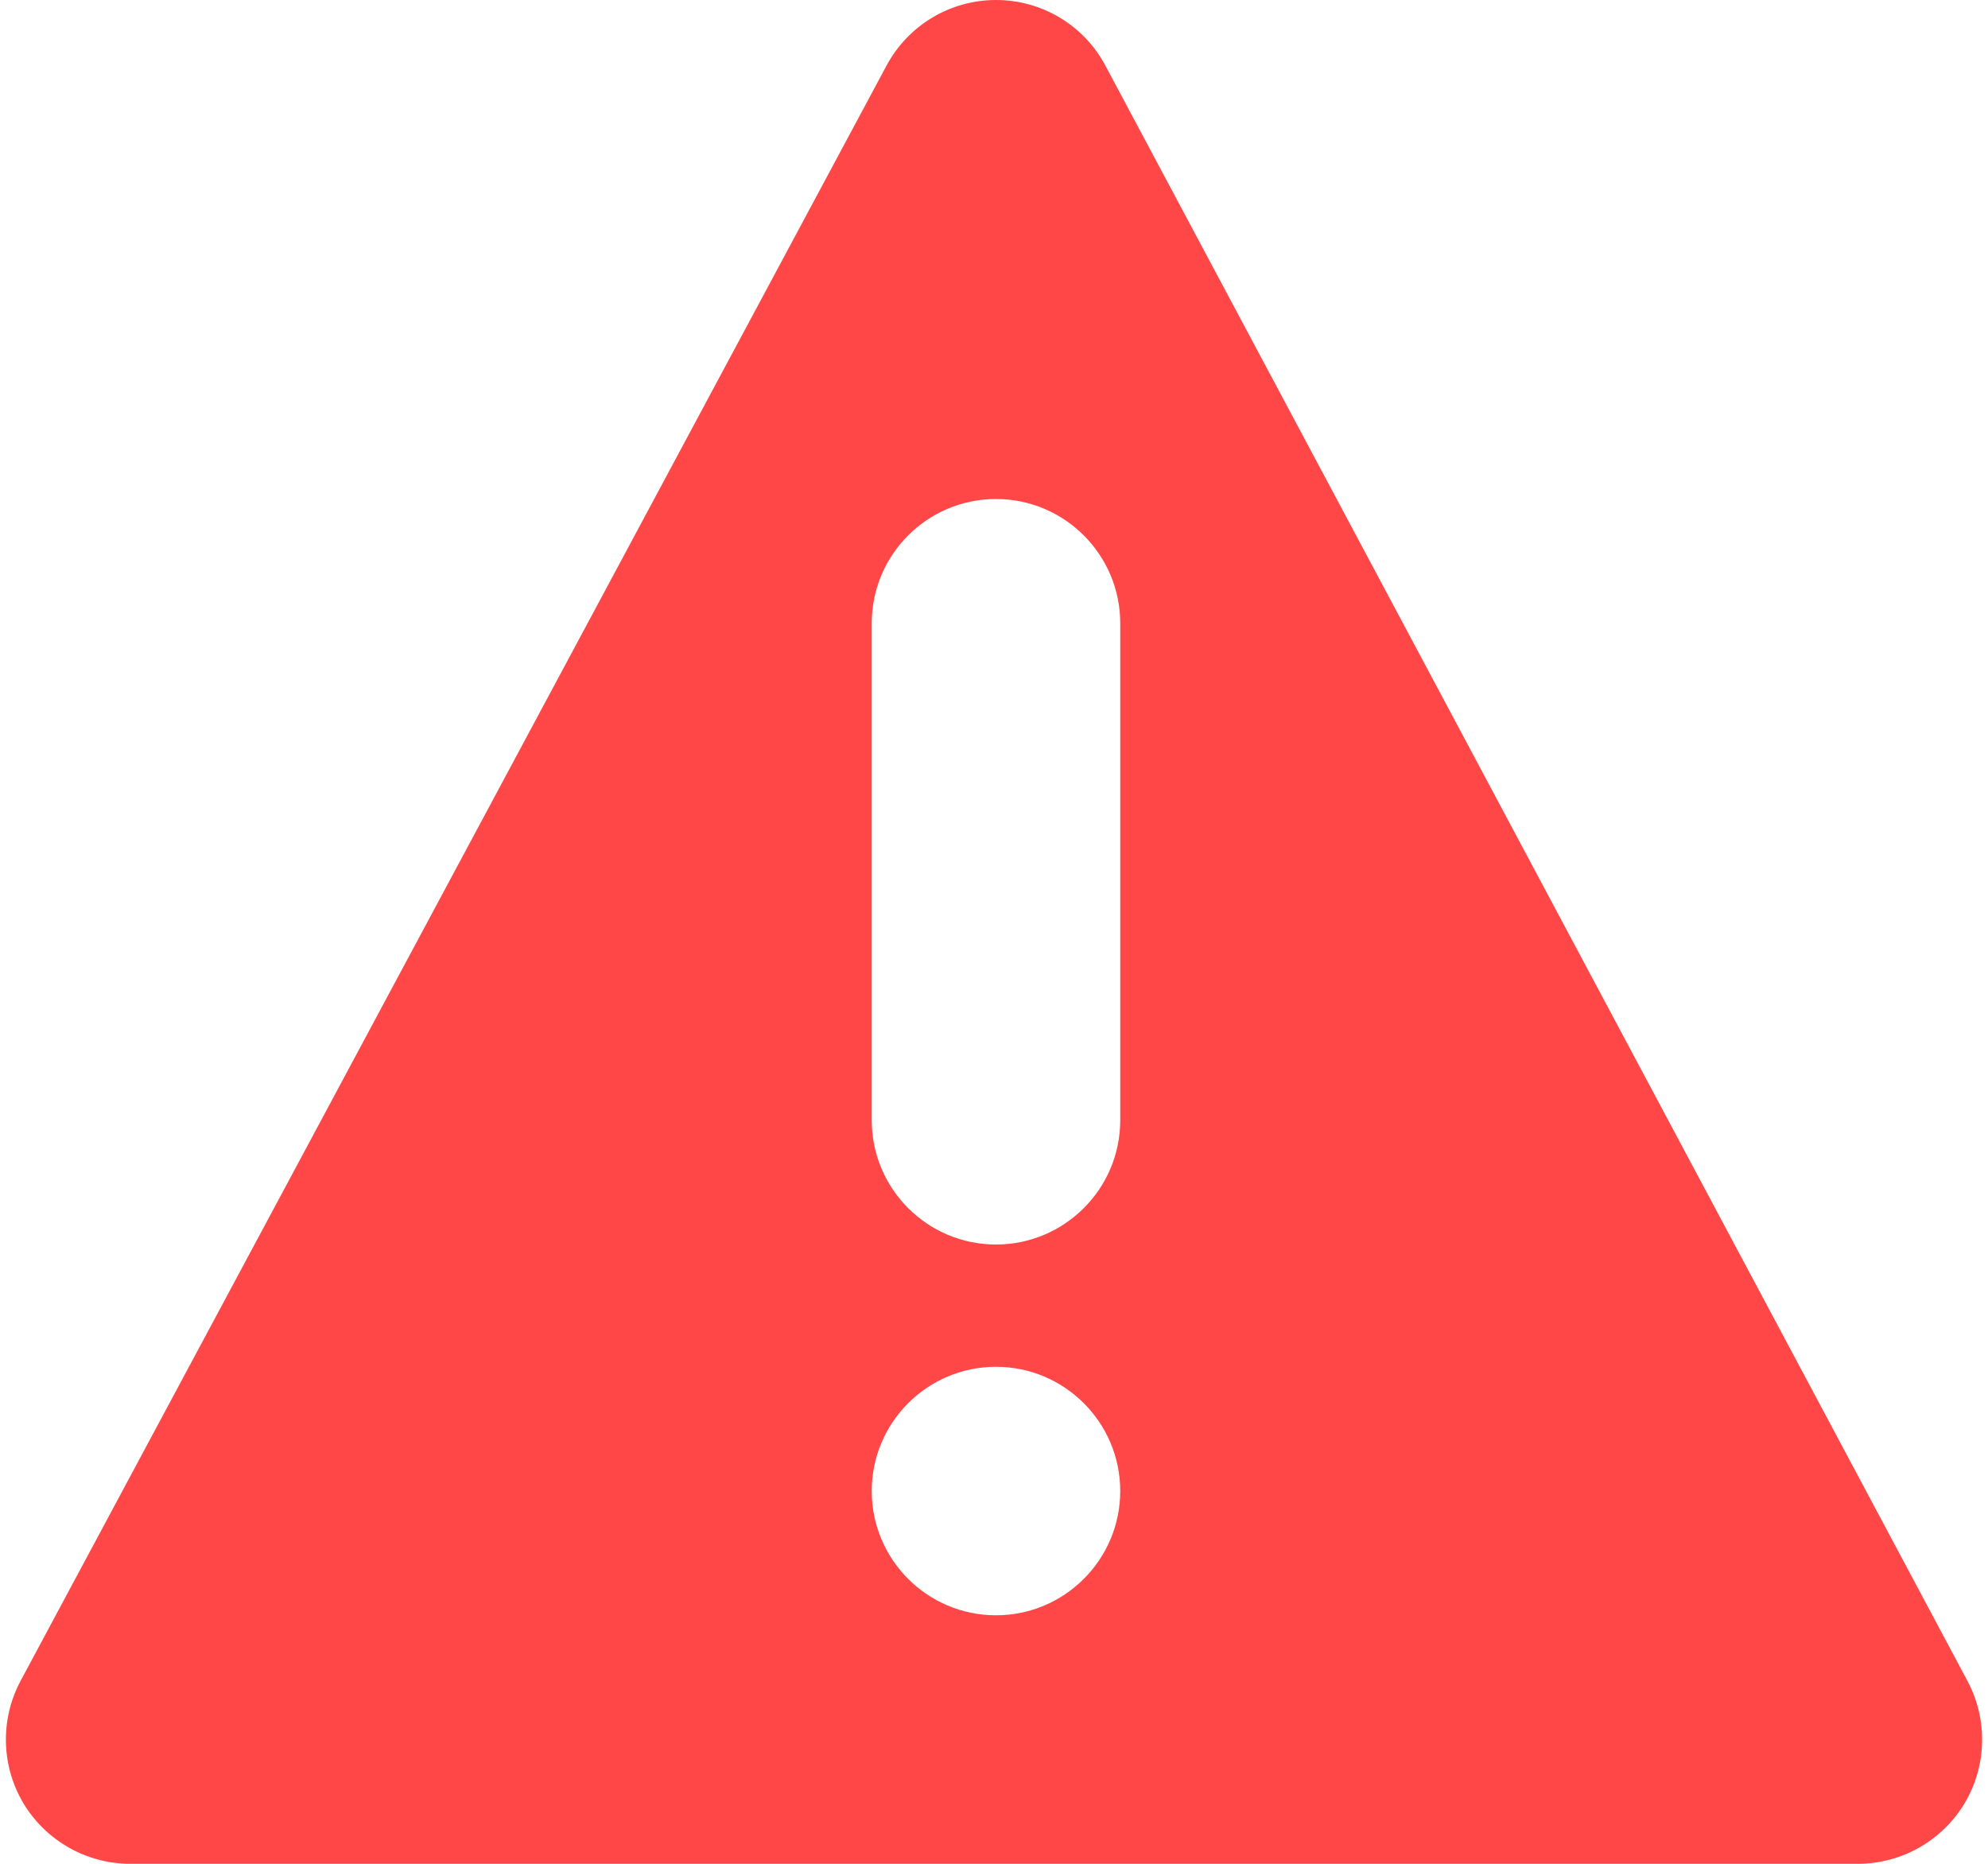 <svg baseProfile="full" xmlns="http://www.w3.org/2000/svg" height="15" width="16"><path fill="rgb( 255, 71, 71 )" d="M1.047 15h13.905c.351 0 .677-.184.859-.486.18-.301.189-.675.024-.985l-6.938-13c-.172-.325-.511-.529-.88-.529h-.001c-.369 0-.707.203-.881.528l-6.969 12.999c-.166.311-.157.685.023.987.181.3.507.486.858.486zm6.969-4c.551 0 1 .448 1 1s-.449 1-1 1c-.552 0-1-.448-1-1s.448-1 1-1zm-1-1.984v-4c0-.552.448-1 1-1 .551 0 1 .448 1 1v4c0 .552-.449 1-1 1-.552 0-1-.448-1-1z"/></svg>